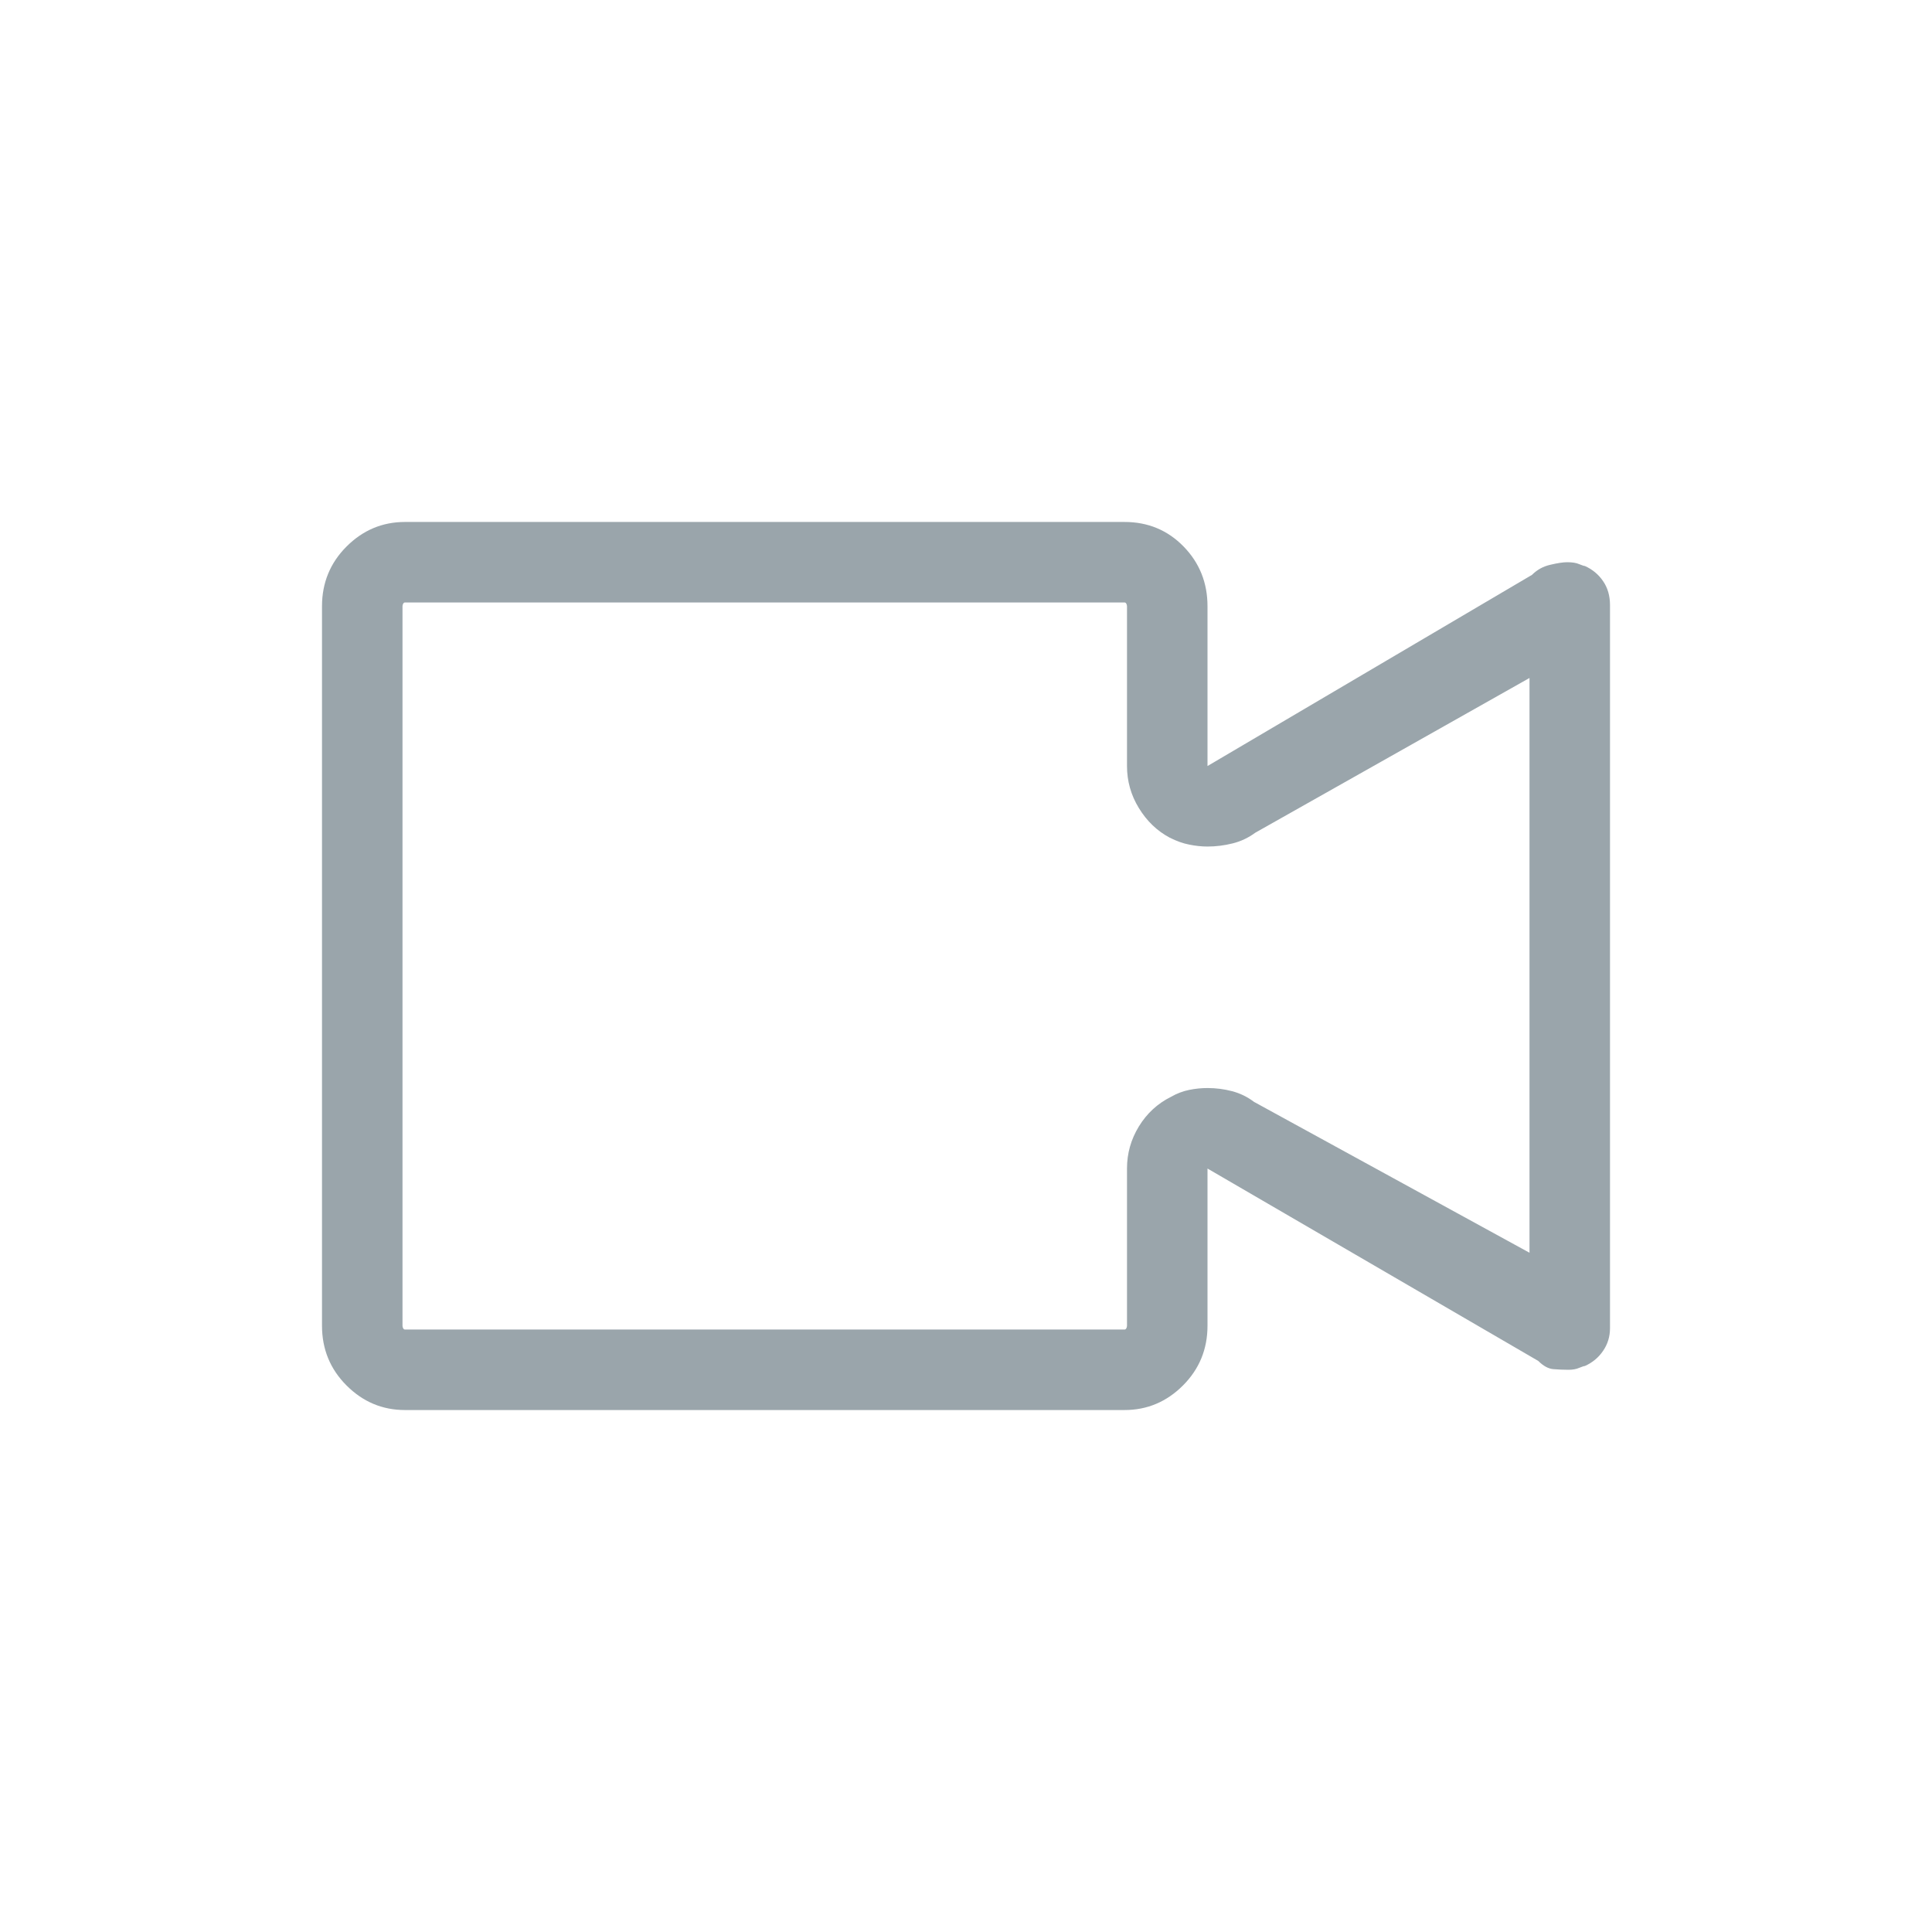 <svg xmlns="http://www.w3.org/2000/svg" width="24" height="24" viewBox="0 0 24 24">
  <path fill="#9AA5AB" fill-rule="evenodd" d="M13.969,7.484 L5.031,7.484 C5.021,7.484 5.013,7.49 5.008,7.5 C5.003,7.51 5,7.521 5,7.531 L5,16.469 C5,16.479 5.003,16.49 5.008,16.5 C5.013,16.51 5.021,16.516 5.031,16.516 L13.969,16.516 C13.979,16.516 13.987,16.51 13.992,16.5 C13.997,16.49 14,16.479 14,16.469 L14,14.516 C14,14.328 14.049,14.154 14.148,13.992 C14.247,13.831 14.38,13.708 14.547,13.625 C14.62,13.583 14.695,13.555 14.773,13.539 C14.852,13.523 14.927,13.516 15,13.516 C15.104,13.516 15.206,13.529 15.305,13.555 C15.404,13.581 15.495,13.625 15.578,13.688 L19,15.562 L19,8.422 L15.594,10.344 C15.51,10.406 15.417,10.451 15.312,10.477 C15.208,10.503 15.104,10.516 15,10.516 C14.927,10.516 14.852,10.508 14.773,10.492 C14.695,10.477 14.615,10.448 14.531,10.406 C14.375,10.323 14.247,10.201 14.148,10.039 C14.049,9.878 14,9.703 14,9.516 L14,7.531 C14,7.521 13.997,7.51 13.992,7.5 C13.987,7.49 13.979,7.484 13.969,7.484 Z M19.469,6.984 C19.531,6.984 19.581,6.992 19.617,7.008 C19.654,7.023 19.677,7.031 19.688,7.031 C19.781,7.073 19.857,7.135 19.914,7.219 C19.971,7.302 20,7.401 20,7.516 L20,16.5 C20,16.604 19.971,16.698 19.914,16.781 C19.857,16.865 19.781,16.927 19.688,16.969 C19.677,16.969 19.654,16.977 19.617,16.992 C19.581,17.008 19.536,17.016 19.484,17.016 C19.422,17.016 19.359,17.013 19.297,17.008 C19.234,17.003 19.172,16.969 19.109,16.906 L15,14.516 L15,16.469 C15,16.76 14.898,17.008 14.695,17.211 C14.492,17.414 14.25,17.516 13.969,17.516 L5.031,17.516 C4.75,17.516 4.508,17.414 4.305,17.211 C4.102,17.008 4,16.76 4,16.469 L4,7.531 C4,7.24 4.102,6.992 4.305,6.789 C4.508,6.586 4.75,6.484 5.031,6.484 L13.969,6.484 C14.26,6.484 14.505,6.586 14.703,6.789 C14.901,6.992 15,7.24 15,7.531 L15,9.516 L19.031,7.141 C19.094,7.078 19.169,7.036 19.258,7.016 C19.346,6.995 19.417,6.984 19.469,6.984 Z"/>
</svg>

